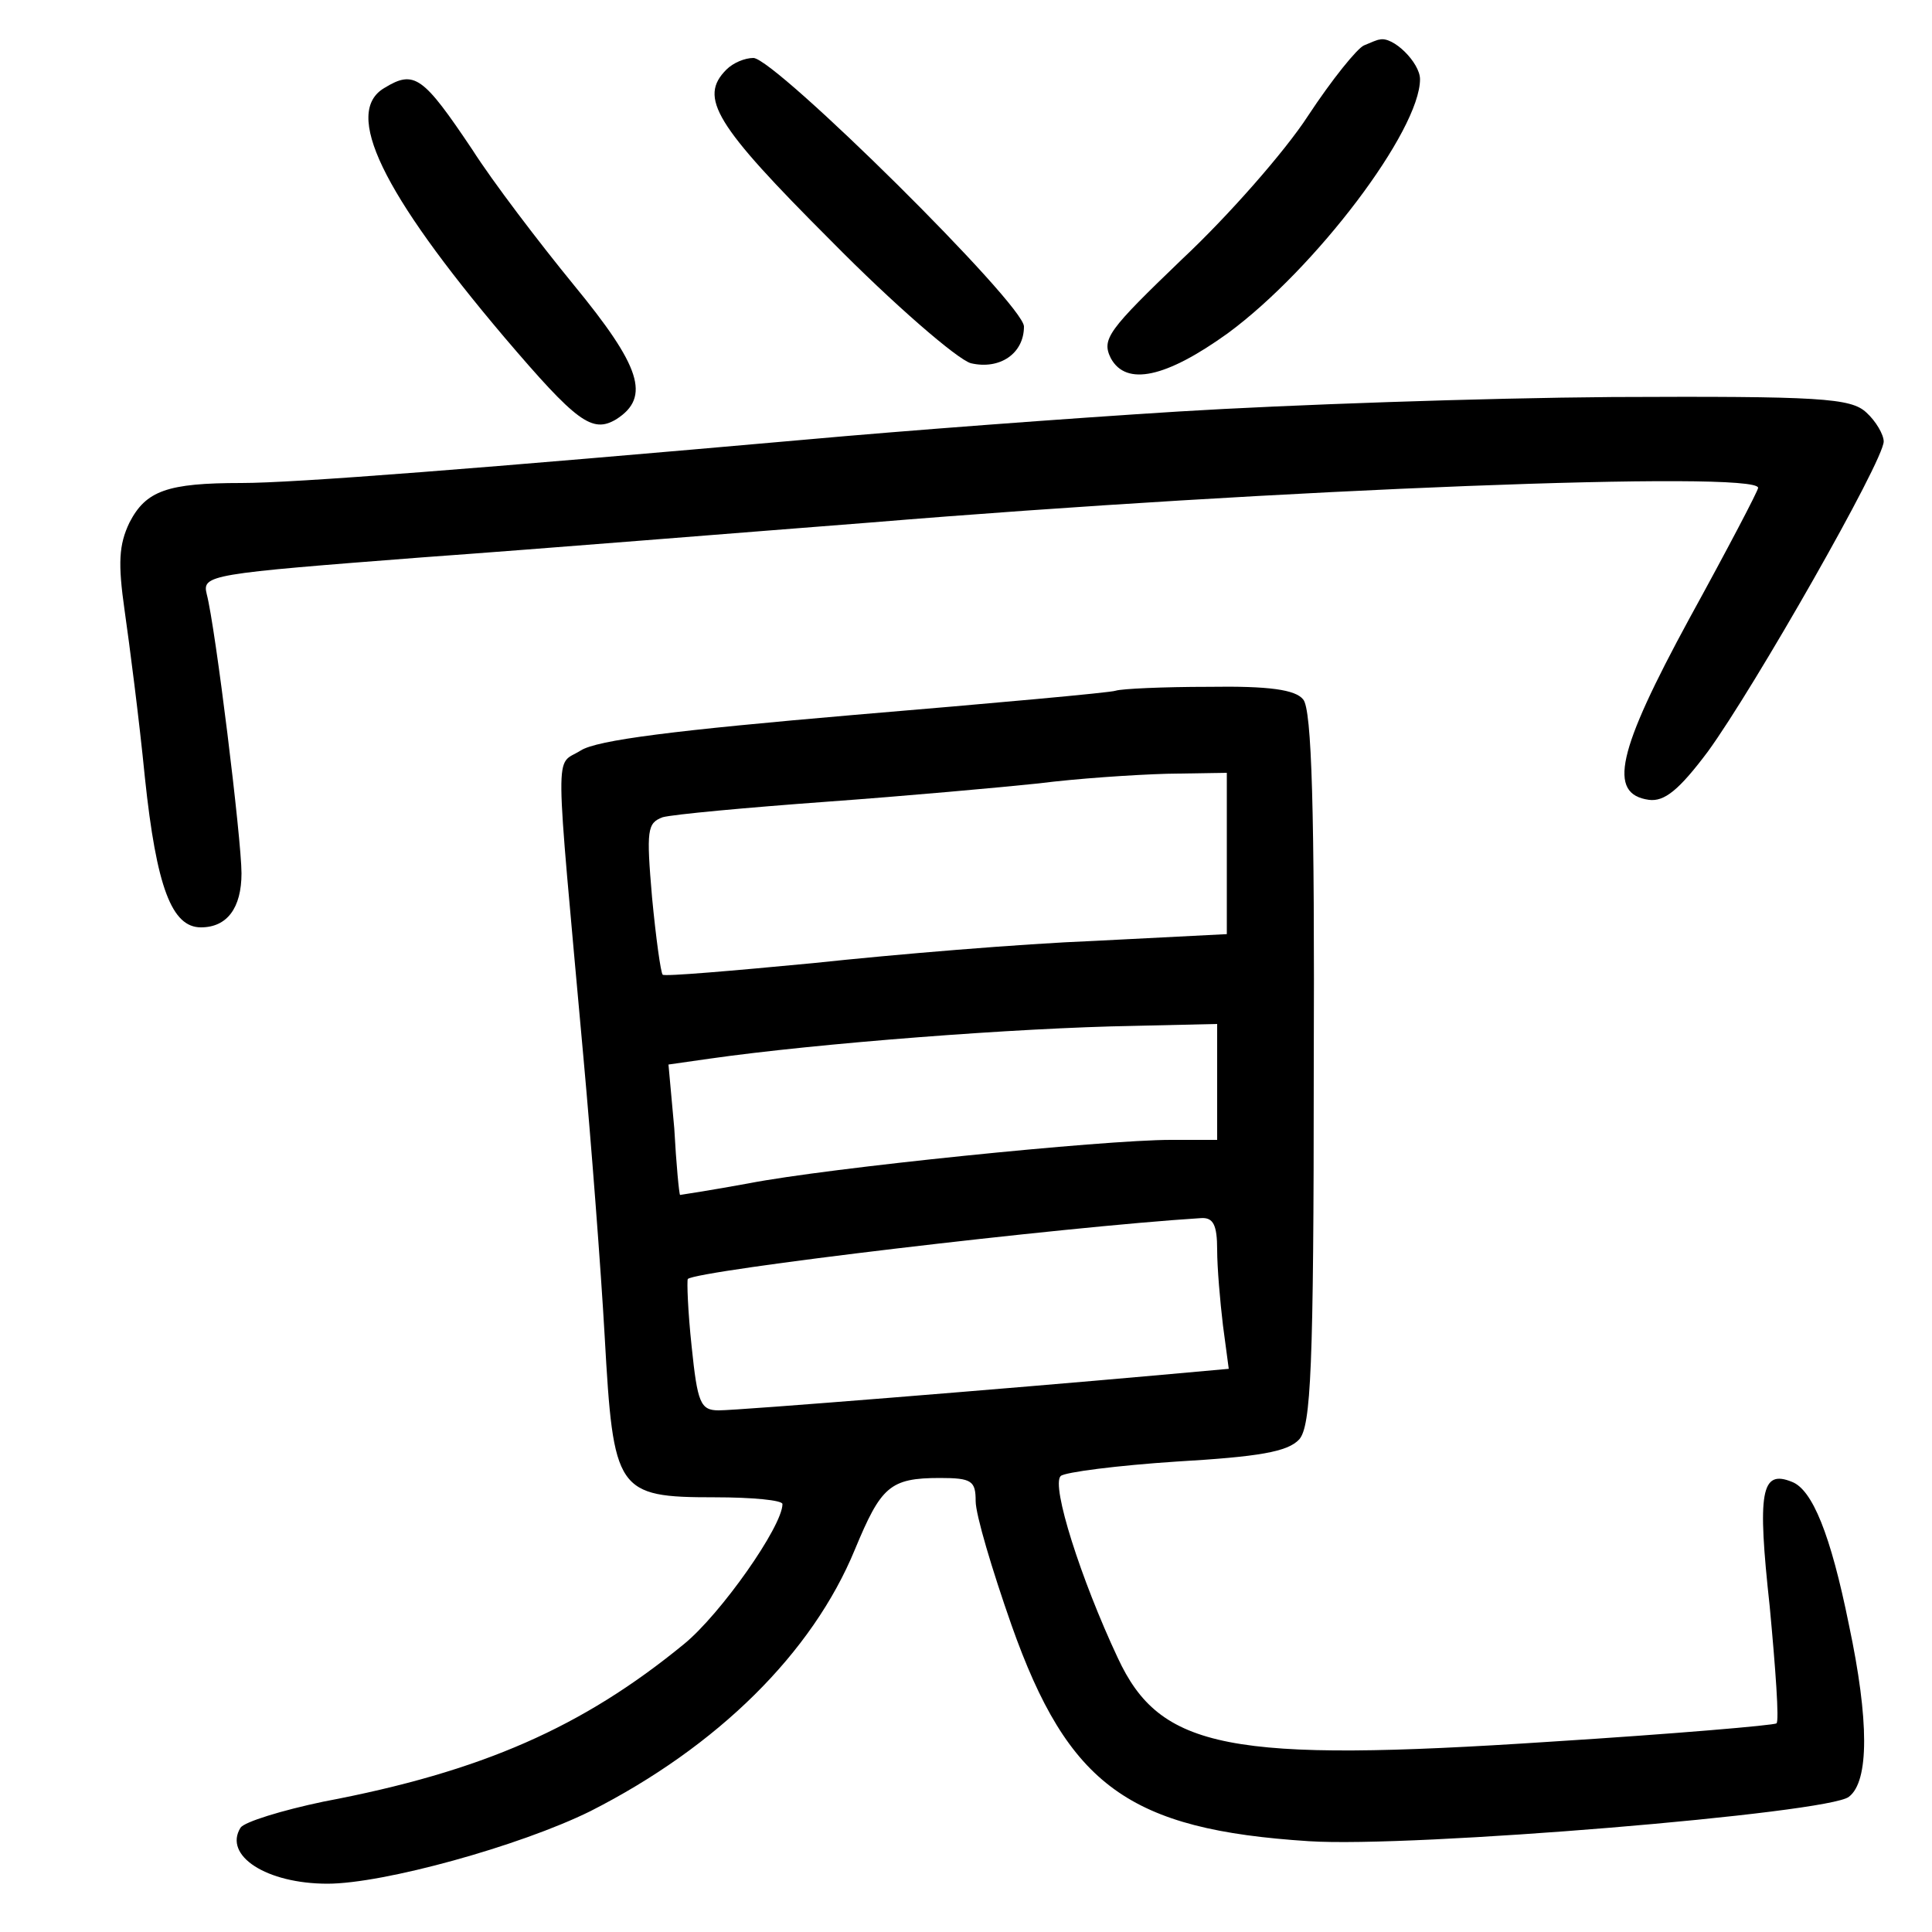 <?xml version="1.0"?>
<svg xmlns="http://www.w3.org/2000/svg" height="200pt" preserveAspectRatio="xMidYMid meet" viewBox="0 0 200 200" width="200pt">
  <g transform="matrix(.1 0 0 -.1 0 200)">
    <path d="m1412 1953c-7-3-33-35-58-73-24-37-83-104-130-148-77-74-84-83-74-103 16-29 57-20 121 26 91 67 199 210 199 263 0 17-28 45-42 41-2 0-9-3-16-6z"/>
    <path d="m752 1928c-29-29-12-57 108-177 65-66 131-123 145-127 30-7 55 10 55 38 0 23-257 277-280 278-9 0-21-5-28-12z"/>
    <path d="m398 1909c-43-25-3-108 124-258 75-88 91-100 116-85 36 23 25 55-44 139-36 44-84 107-105 140-51 76-60 83-91 64z"/>
    <path d="m1220 1574c-113-7-286-20-385-29-339-30-530-45-585-45-77 0-99-8-116-41-11-23-12-42-5-91 5-35 15-112 21-173 12-114 28-155 58-155 27 0 42 20 42 56 0 35-27 255-36 289-5 20 3 21 223 38 125 9 334 26 463 36 423 35 920 54 920 36 0-3-32-64-71-135-75-138-85-182-42-188 16-2 31 10 61 50 48 66 182 301 182 321 0 7-8 21-18 30-16 15-48 17-263 16-134-1-336-8-449-15z"/>
    <path d="m1155 1285c-5-2-127-13-270-25-186-16-267-26-284-37-27-17-27 15 3-318 8-88 18-218 22-289 9-160 12-166 114-166 39 0 70-3 70-7 0-23-64-114-102-145-105-86-209-132-373-163-43-9-82-21-86-27-18-29 27-58 90-58 58 0 199 39 272 75 132 67 230 164 274 271 27 65 36 74 88 74 33 0 37-3 37-24 0-14 17-71 37-128 59-167 122-212 308-224 107-7 539 29 559 46 21 16 21 79 0 178-19 94-38 140-59 148-32 13-36-10-23-129 6-64 10-119 7-121-2-2-107-11-234-19-333-22-404-8-448 87-38 81-69 178-59 188 4 4 59 11 120 15 85 5 115 10 127 23 12 14 15 72 15 384 1 267-2 372-11 382-8 10-35 14-98 13-47 0-90-2-96-4zm115-168v-84l-137-7c-76-3-207-14-291-23-84-8-154-14-156-12s-7 38-11 80c-6 70-5 77 11 83 11 3 87 10 169 16 83 6 182 15 220 19 39 5 98 9 133 10l62 1zm-10-237v-60h-48c-70 0-355-29-437-45-38-7-71-12-71-12-1 1-4 32-6 69l-6 66 42 6c112 16 320 32 439 34l87 2zm0-174c0-18 3-53 6-78l6-45-78-7c-145-13-429-36-450-36-19 0-22 8-28 66-4 37-5 68-4 70 10 9 388 54 531 63 13 1 17-7 17-33z"/>
  </g>
</svg>
